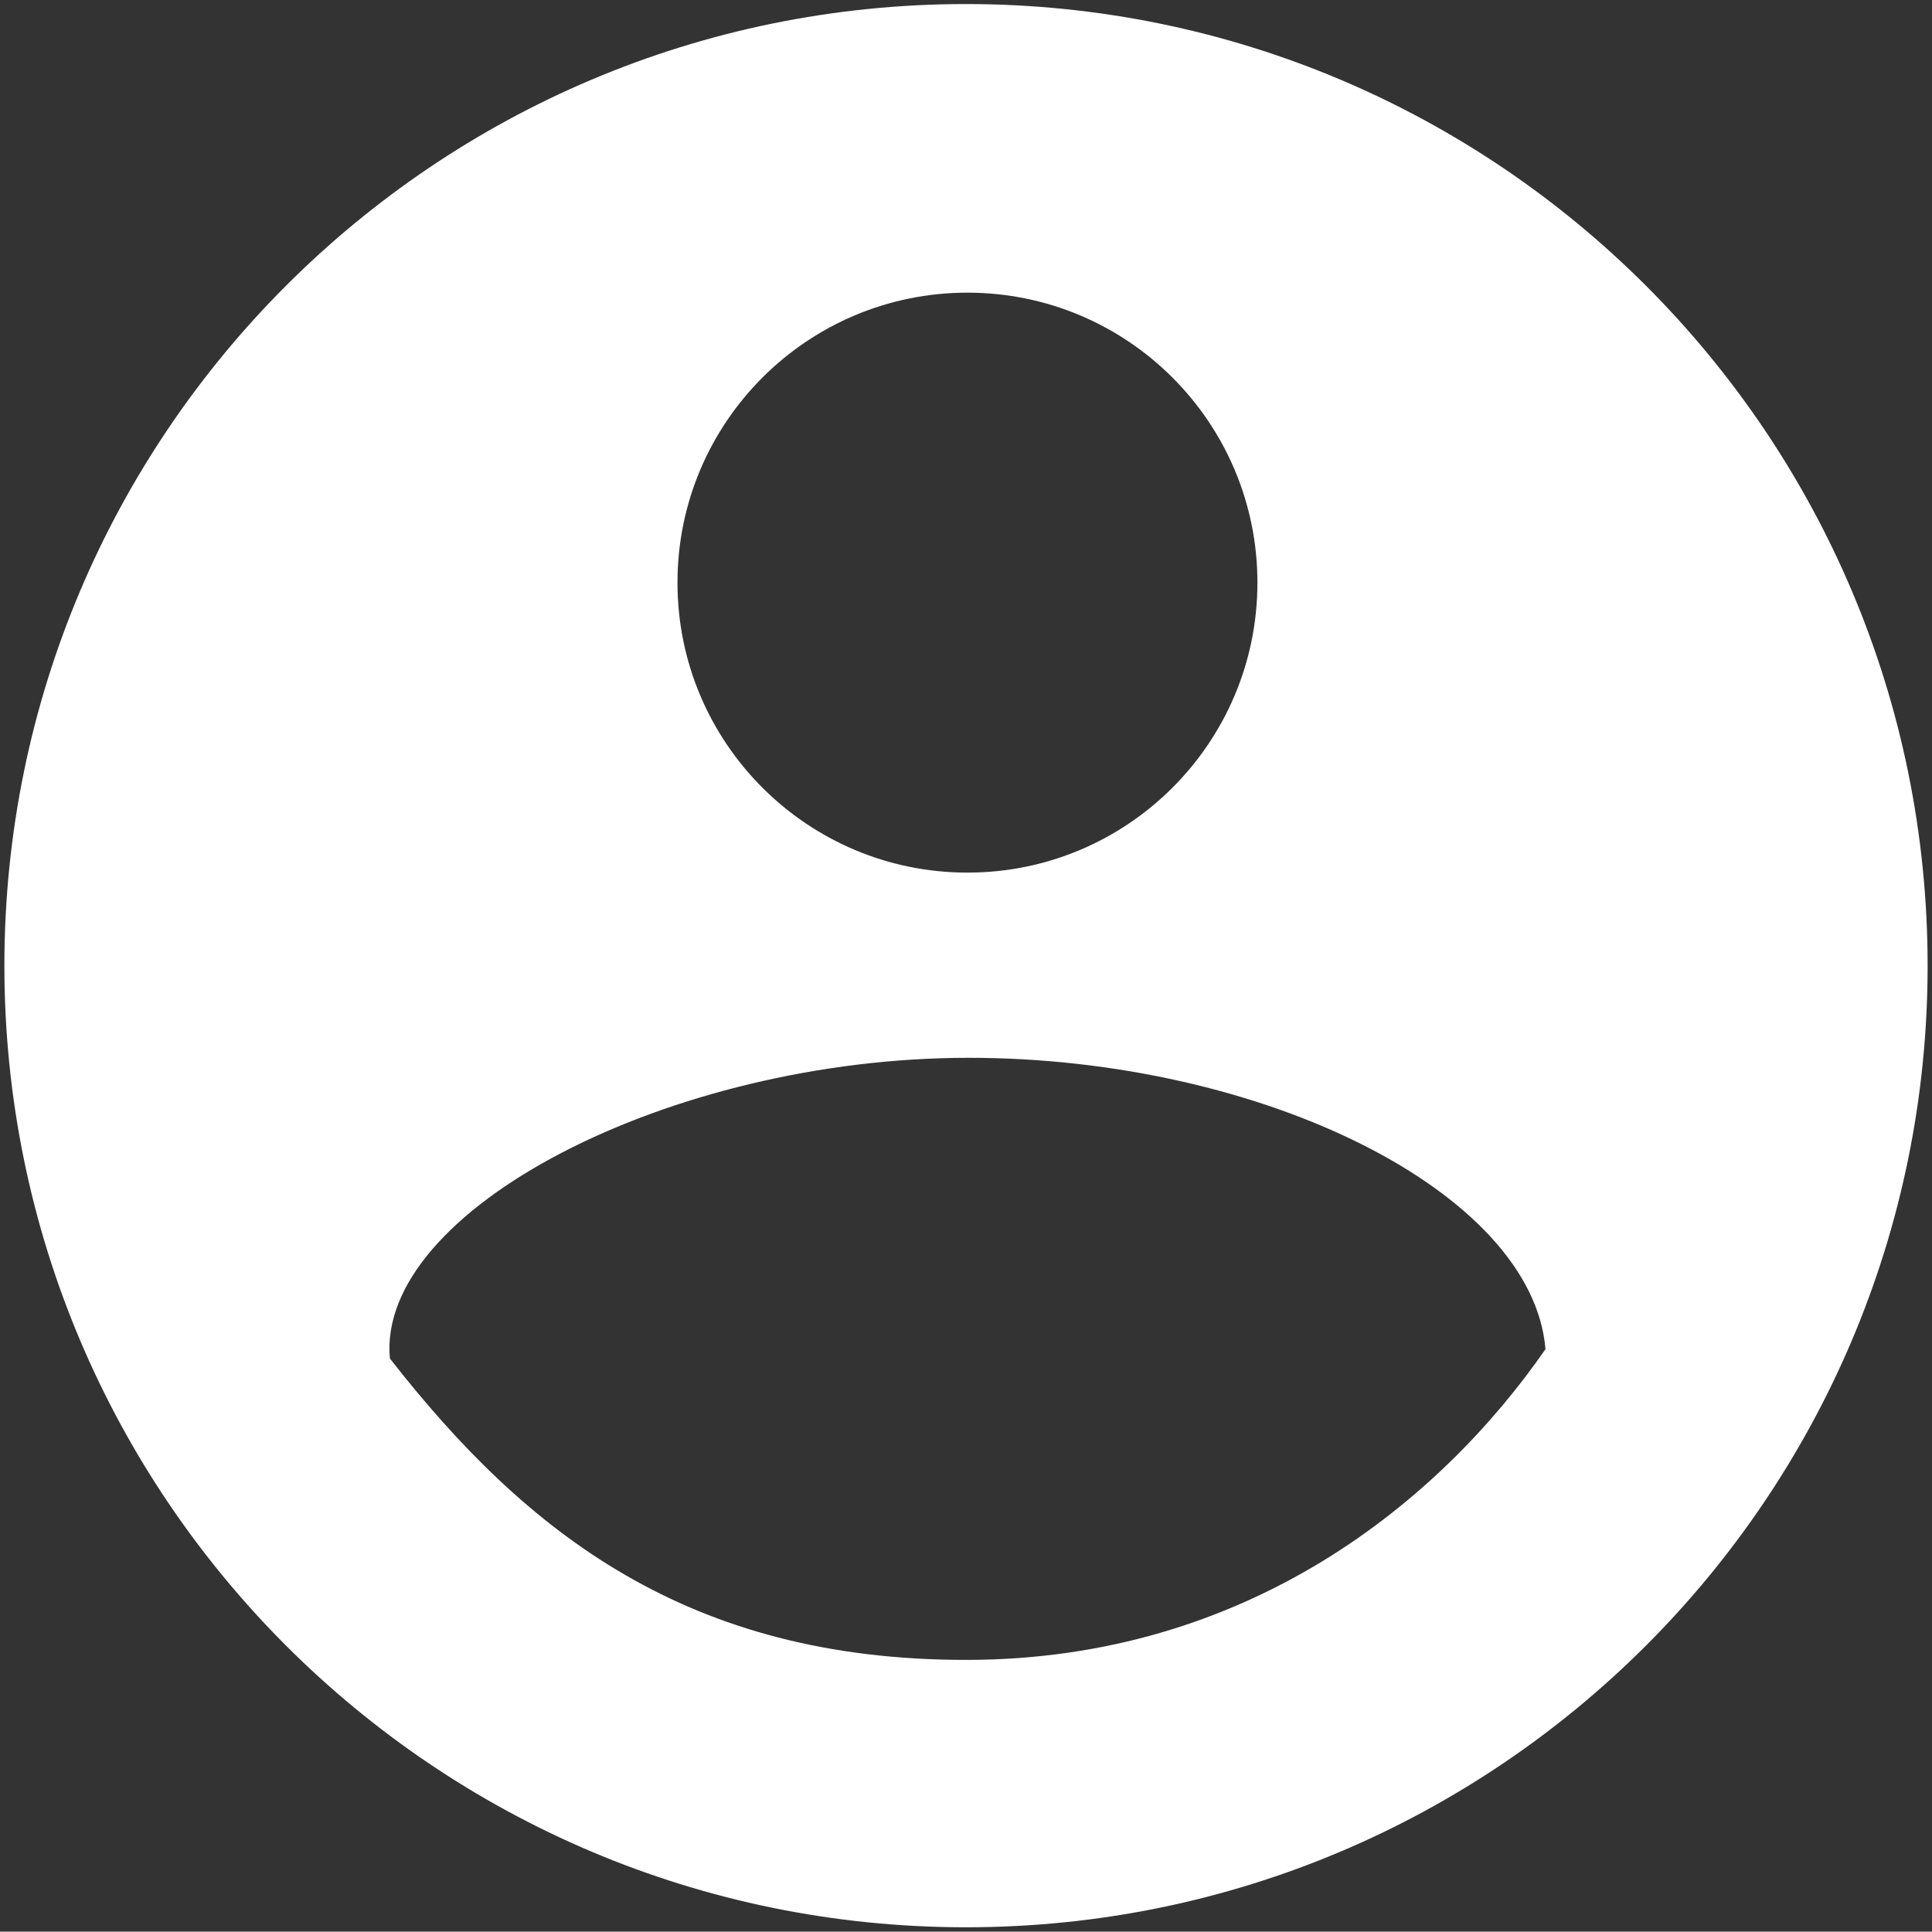 <?xml version="1.0" encoding="iso-8859-1"?>
<!-- Generator: Adobe Illustrator 19.0.0, SVG Export Plug-In . SVG Version: 6.00 Build 0)  -->
<svg version="1.1" id="&#x421;&#x43B;&#x43E;&#x439;_2"
	 xmlns="http://www.w3.org/2000/svg" xmlns:xlink="http://www.w3.org/1999/xlink" x="0px" y="0px" viewBox="0 0 477.5 477.417"
	 style="enable-background:new 0 0 477.5 477.417;" xml:space="preserve">
<rect x="0" y="0" width="477.5" height="477.417" fill="#333333" stroke="none"/>
<path id="XMLID_11_" style="fill-rule:evenodd;clip-rule:evenodd;fill:#FFFFFF;" d="M238.75,1C107.49,1,1.083,107.407,1.083,238.667
	S107.49,476.333,238.75,476.333s237.667-106.407,237.667-237.667S370.01,1,238.75,1z M239.109,72.333
	c39.58,0,71.667,32.086,71.667,71.667s-32.086,71.667-71.667,71.667c-39.58,0-71.667-32.086-71.667-71.667
	S199.528,72.333,239.109,72.333z M238.75,410.25c-68.53,0-108.5-31.083-142.392-74.502C93,299.167,165.452,261.44,239.417,261.44
	c72.605,0,139.333,33.226,142.556,72.011C356,370.917,308.499,410.25,238.75,410.25z"/>
</svg>
